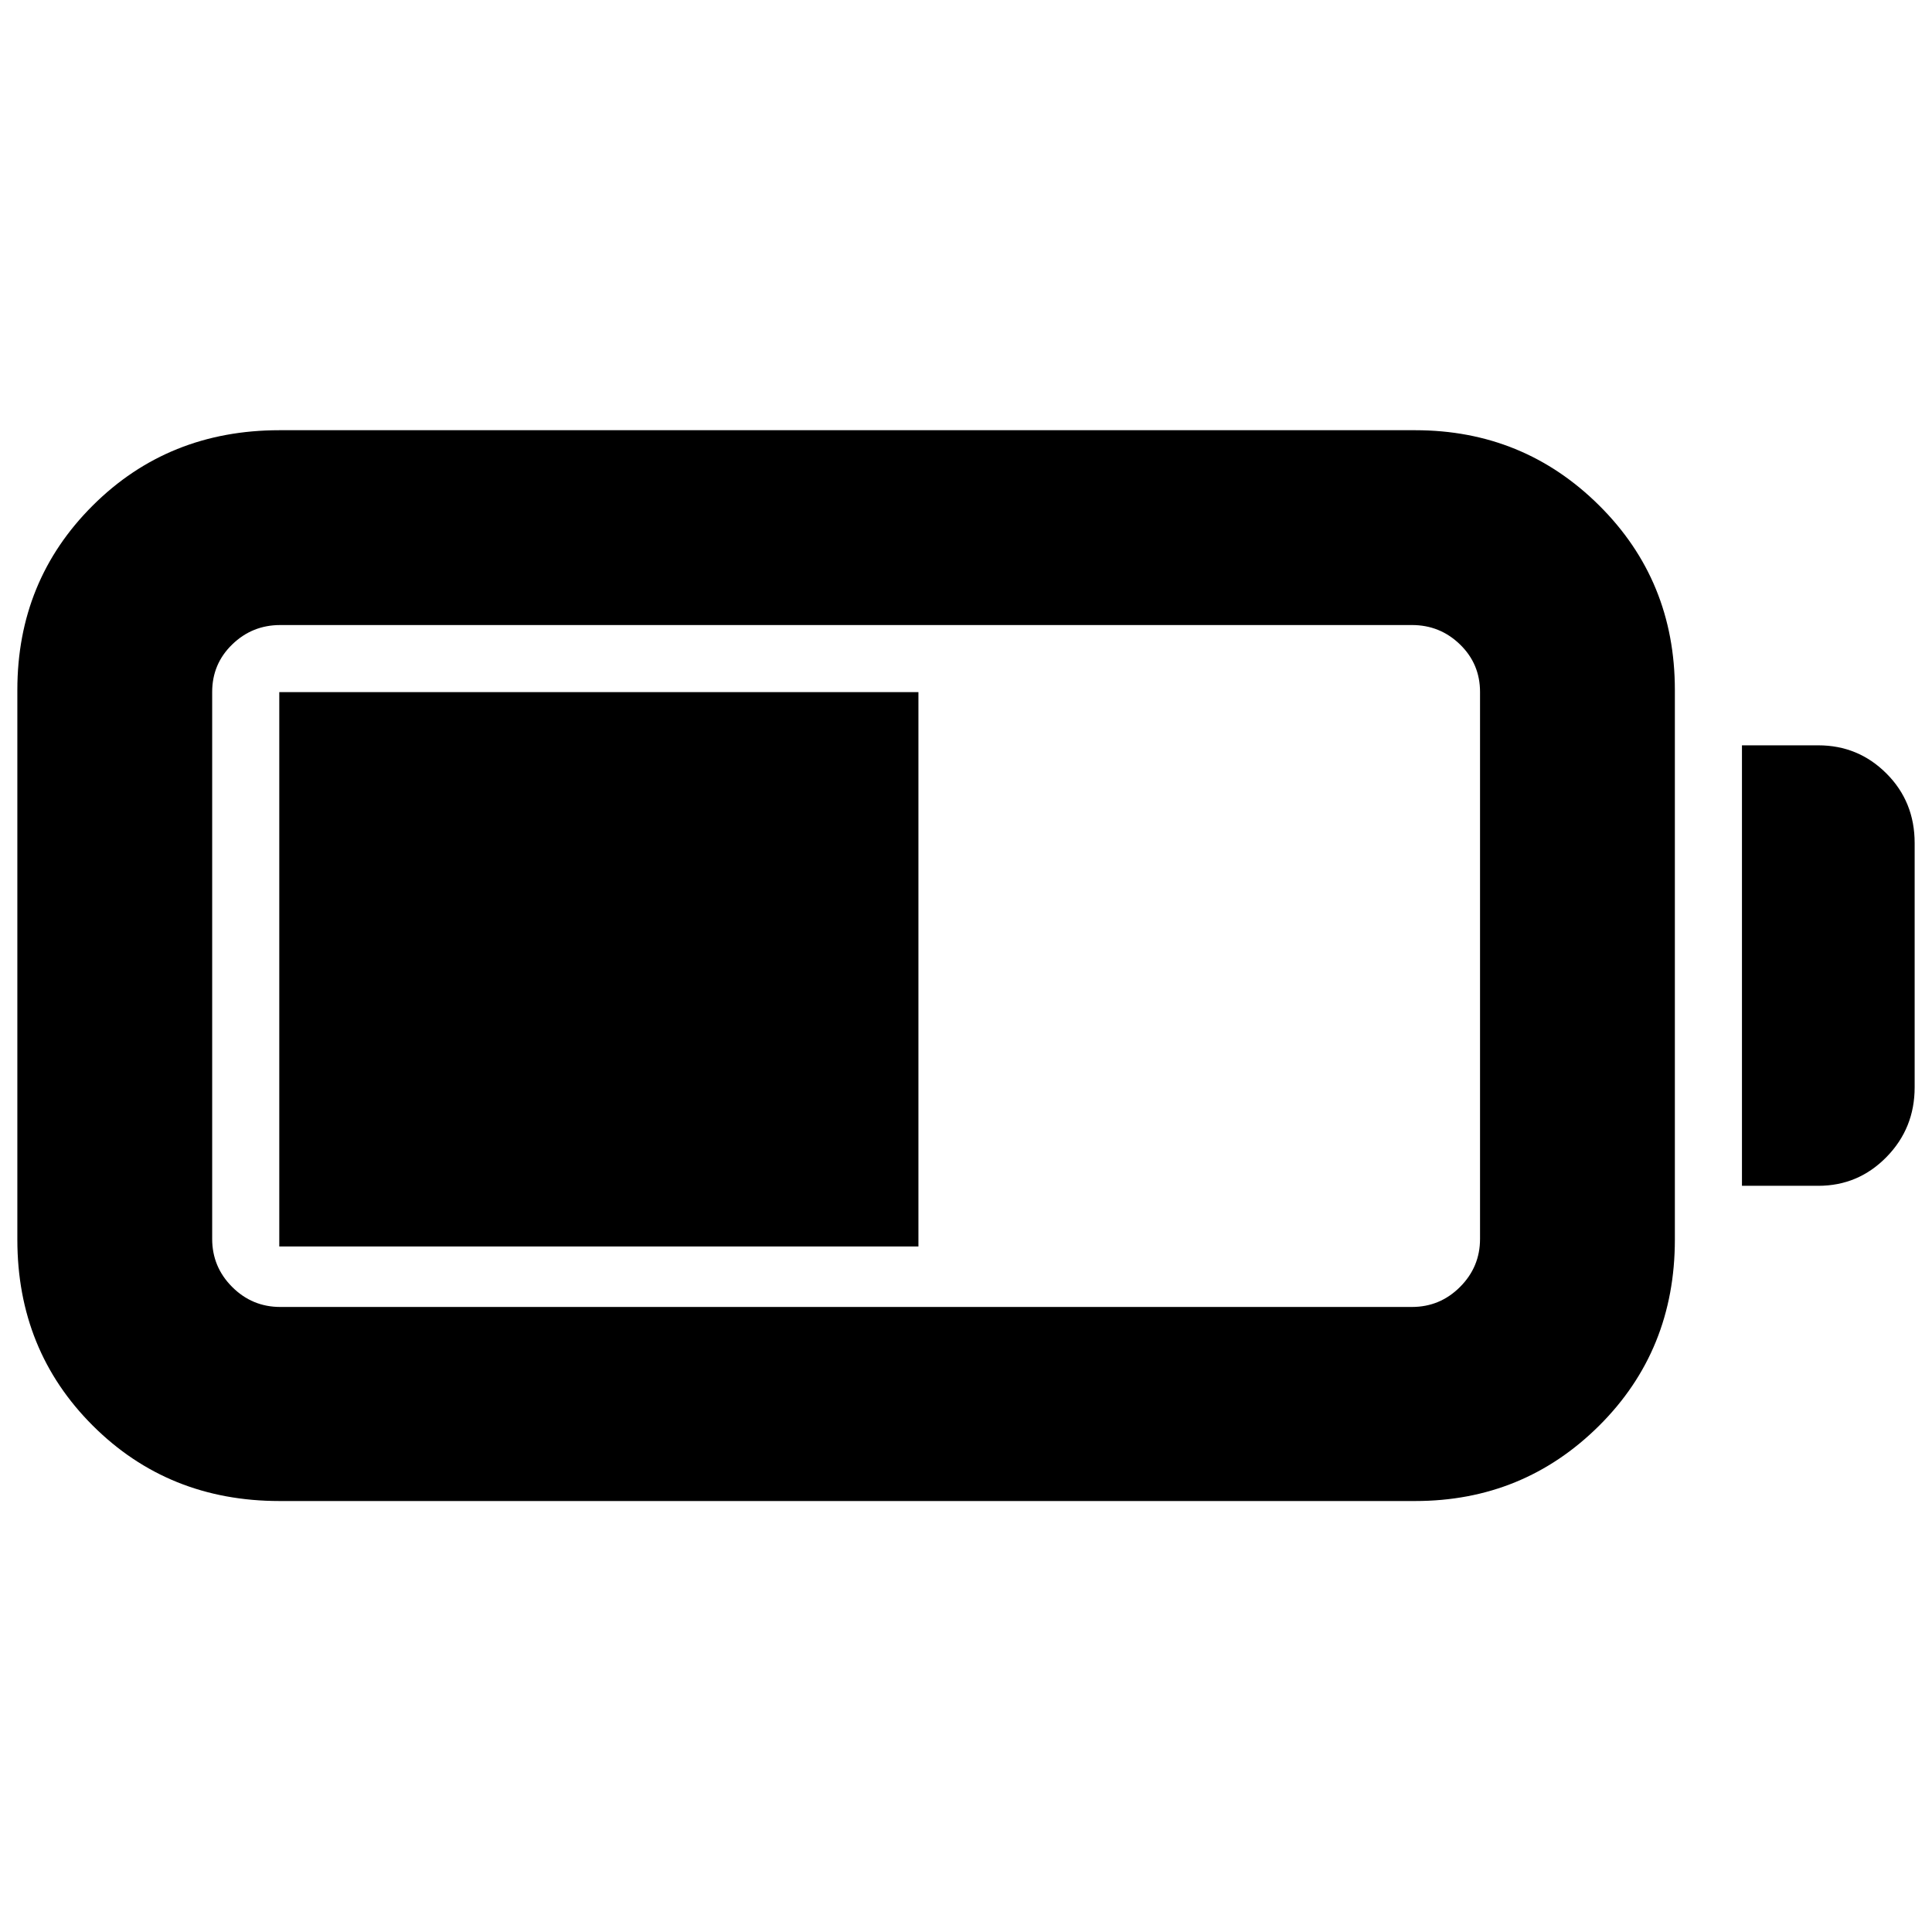 <svg xmlns="http://www.w3.org/2000/svg" height="40" viewBox="0 -960 960 960" width="40"><path d="M138.91-214.15q-55.23 0-92.76-37.42-37.53-37.42-37.53-92.49v-273.11q0-54.34 37.53-91.7t92.76-37.36h564.27q53.77 0 91.41 37.36 37.64 37.36 37.64 91.7v273.11q0 55.07-37.64 92.49-37.64 37.42-91.41 37.42H138.91Zm.34-96.43h562.36q13.93 0 23.87-9.94 9.94-9.94 9.94-23.87v-271.78q0-13.94-9.94-23.59-9.94-9.66-23.87-9.66H139.25q-13.94 0-23.88 9.66-9.94 9.65-9.94 23.59v271.78q0 13.93 9.94 23.87 9.94 9.94 23.88 9.94Zm726.32-60.2v-218.87h37.92q19.89 0 33.89 14.01 14 14 14 34.54v121.39q0 20.35-14 34.64t-33.89 14.29h-37.92Zm-726.8 30.14v-275.45h317.59v275.45H138.77Z"/></svg>